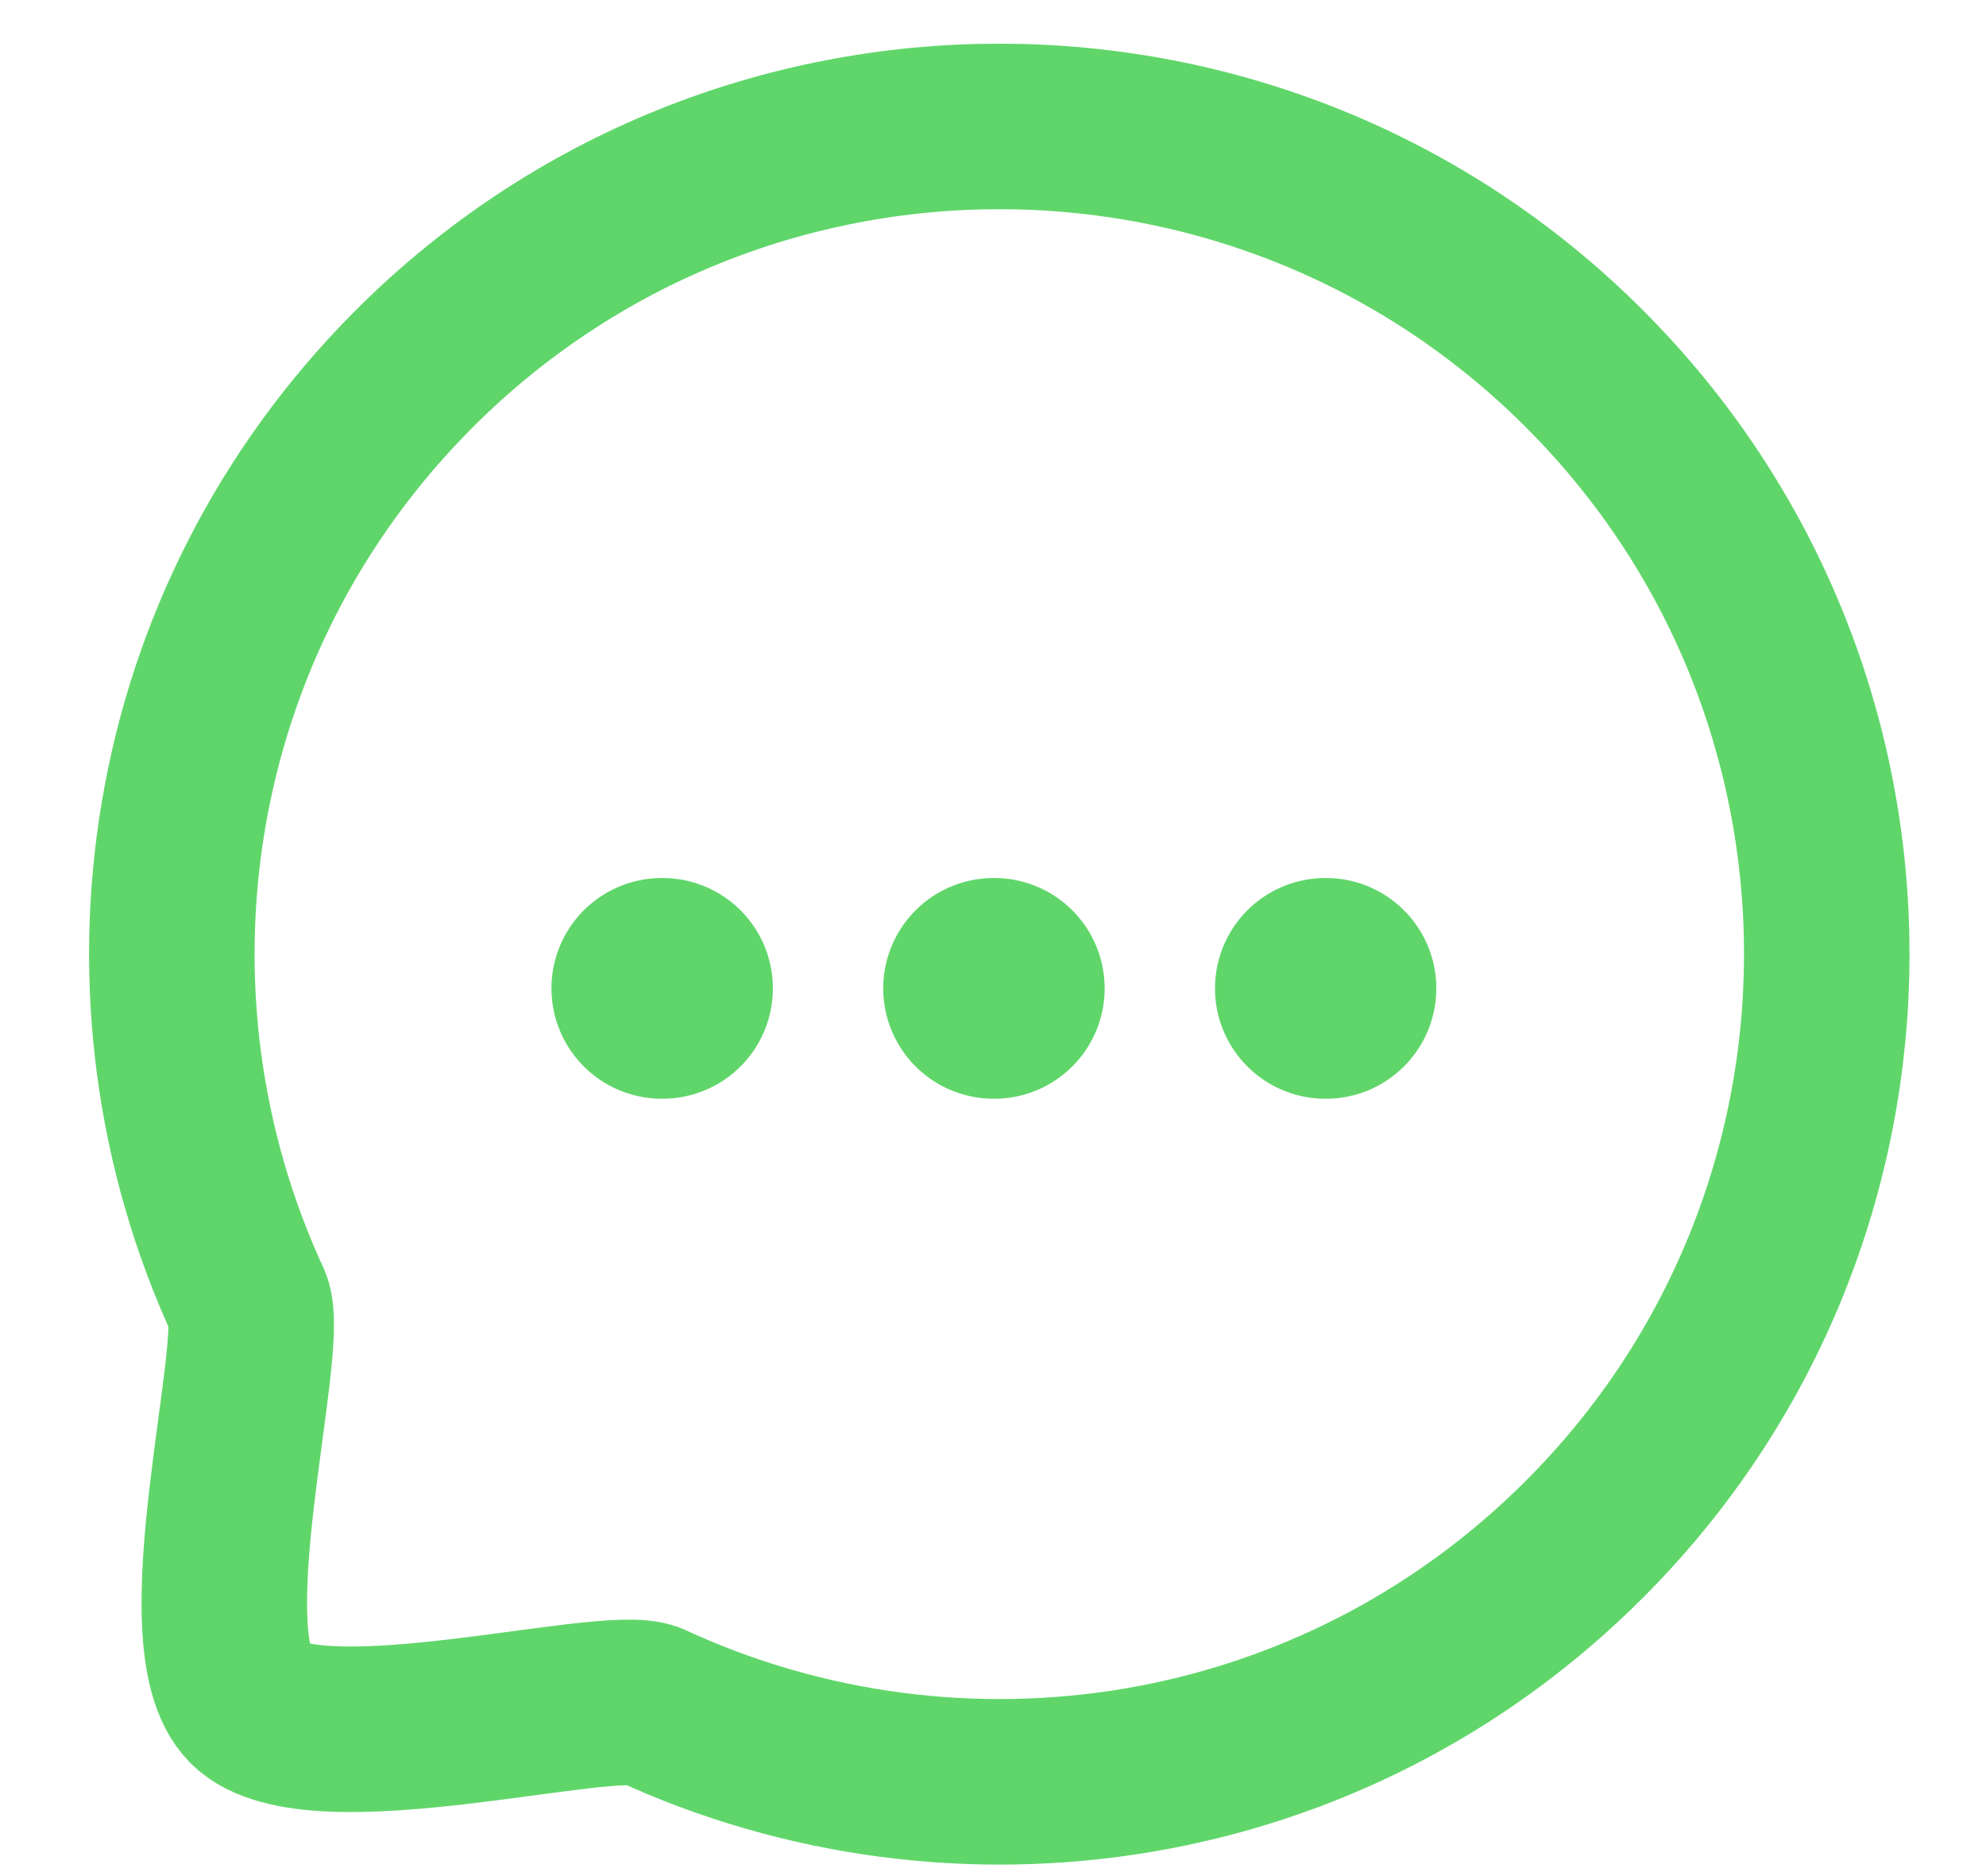 <svg width="18" height="17" viewBox="0 0 18 17" fill="none" xmlns="http://www.w3.org/2000/svg">
<path d="M12.012 8.956H12.018" stroke="#60D66A" stroke-width="2" stroke-linecap="round" stroke-linejoin="round"/>
<path d="M9.005 8.956H9.012" stroke="#60D66A" stroke-width="2" stroke-linecap="round" stroke-linejoin="round"/>
<path d="M5.998 8.956H6.005" stroke="#60D66A" stroke-width="2" stroke-linecap="round" stroke-linejoin="round"/>
<path fill-rule="evenodd" clip-rule="evenodd" d="M14.36 13.948C12.069 16.241 8.674 16.736 5.897 15.451C5.487 15.286 2.833 16.021 2.257 15.446C1.681 14.87 2.417 12.216 2.252 11.806C0.967 9.029 1.463 5.633 3.755 3.341C6.681 0.414 11.434 0.414 14.36 3.341C17.292 6.273 17.286 11.022 14.36 13.948Z" stroke="#60D66A" stroke-width="1.5" stroke-linecap="round" stroke-linejoin="round"/>
</svg>
